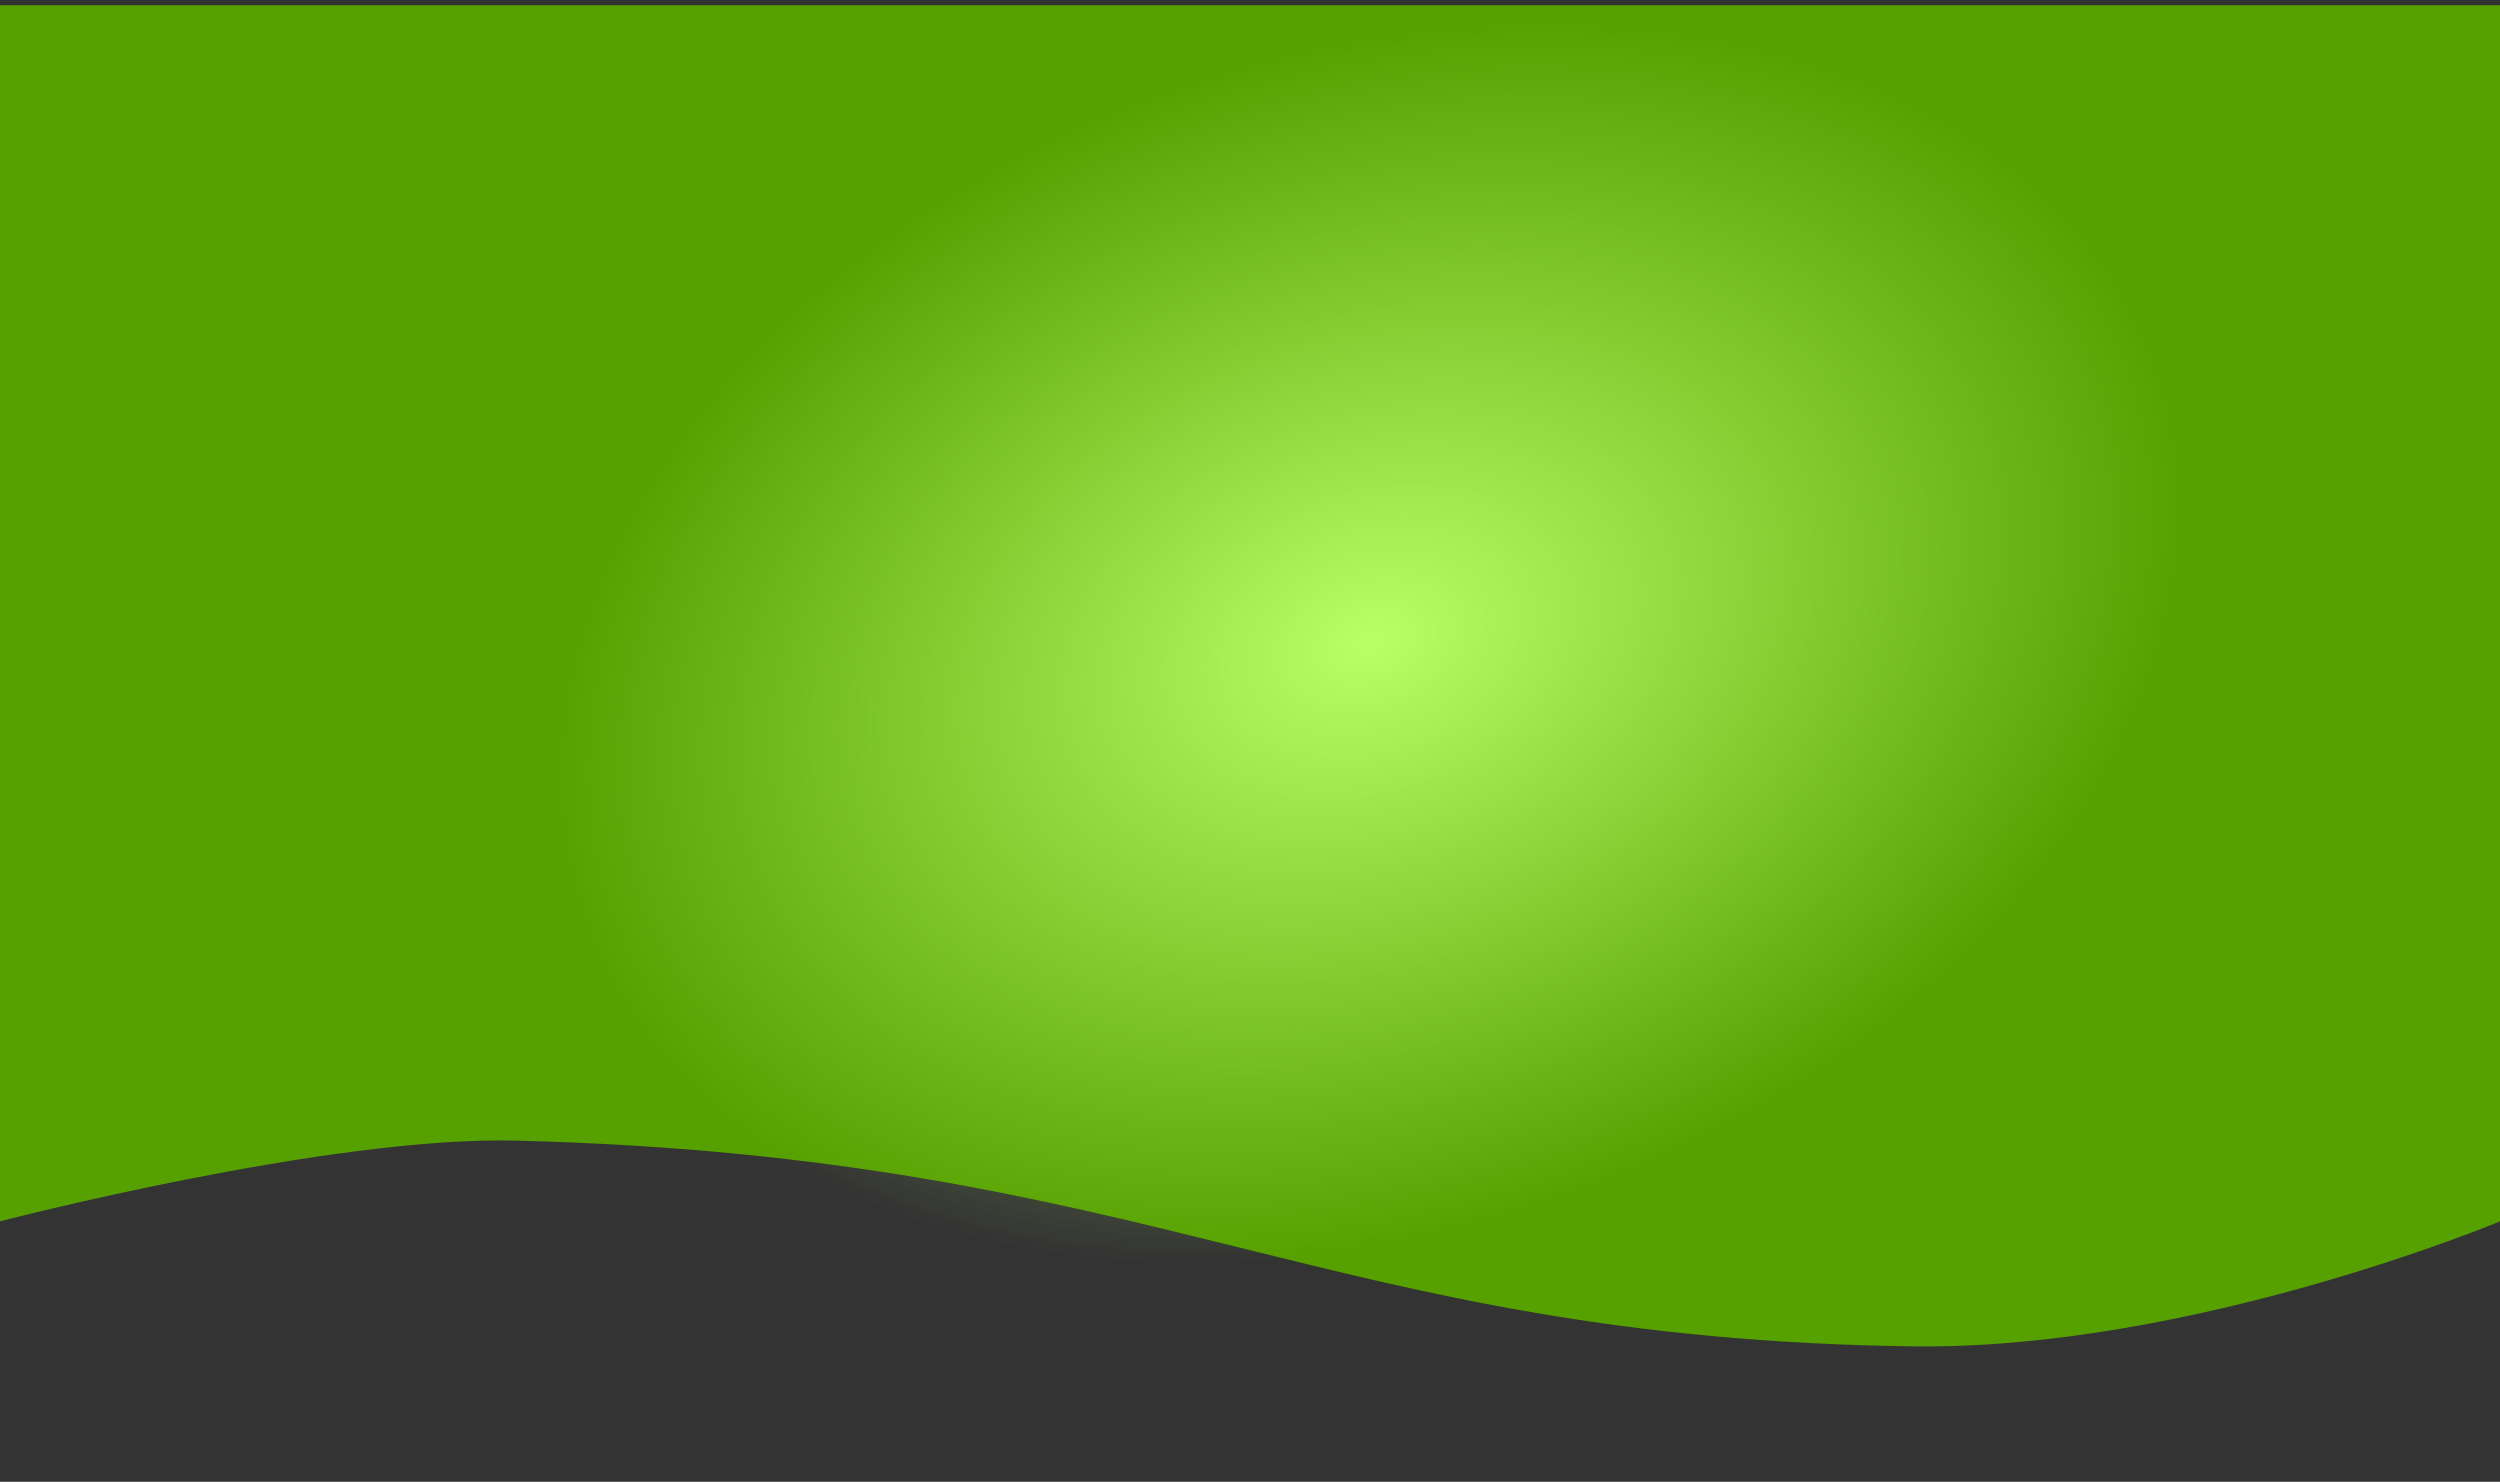 <svg width="1920" height="1138" viewBox="0 0 1920 1138" fill="none" xmlns="http://www.w3.org/2000/svg">
<rect x="0" y="0" width="1920" height="1138" fill="#333333" stroke="none"/>
<path d="M0 4H1920V938C1920 938 1684 1036.79 1469.5 1034C1018.42 1028.12 891 888.5 396.5 876C252.052 872.349 0 938 0 938V4Z" fill="#56A000"/>
<ellipse cx="1052.02" cy="492.998" rx="647" ry="453.024" transform="rotate(-19.749 1052.02 492.998)" fill="url(#paint0_radial)"/>
<defs>
<radialGradient id="paint0_radial" cx="0" cy="0" r="1" gradientUnits="userSpaceOnUse" gradientTransform="translate(1052.02 492.998) rotate(90.809) scale(452.694 646.562)">
<stop stop-color="#B9FF68"/>
<stop offset="1" stop-color="#B9FF68" stop-opacity="0"/>
</radialGradient>
</defs>
</svg>
